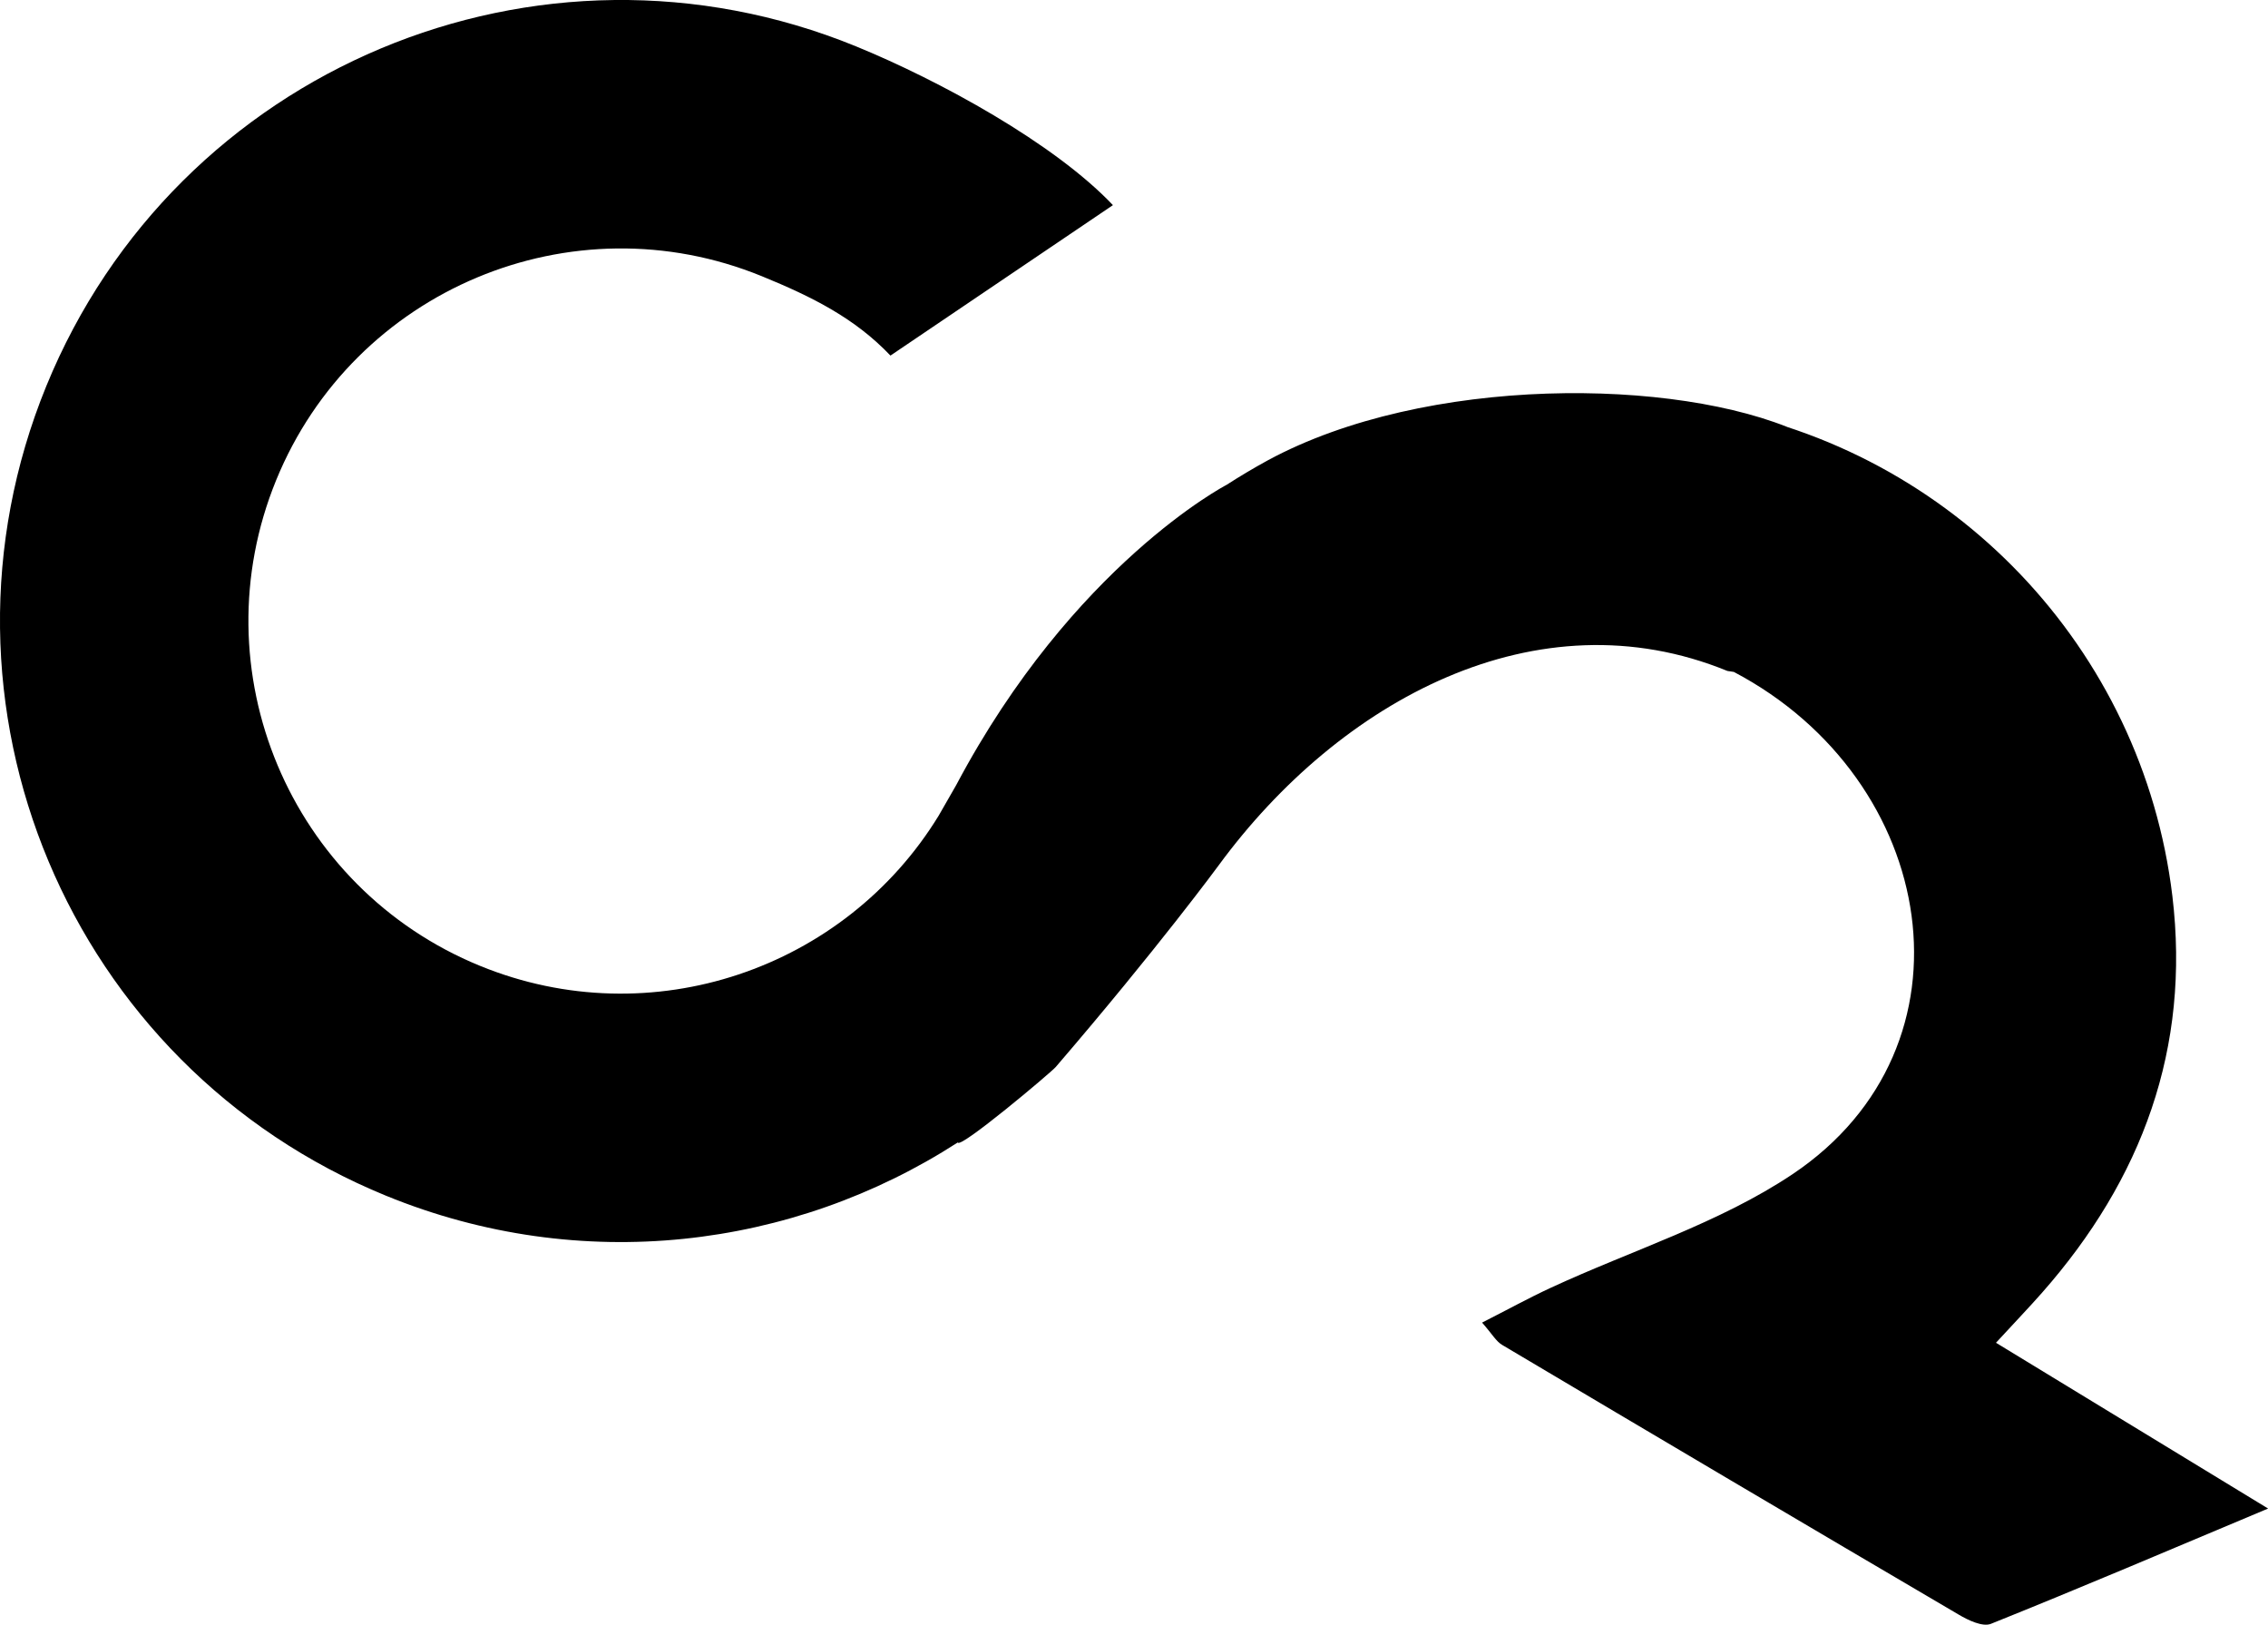 <?xml version="1.0" encoding="UTF-8"?>
<svg id="Camada_2" data-name="Camada 2" xmlns="http://www.w3.org/2000/svg" viewBox="0 0 211.53 151.51">
  <g id="Camada_1-2" data-name="Camada 1">
    <path d="M159.24,37.96c22.89,3.97,40.59,22.51,43.37,45.59,1.7,14.19-2.82,26.41-12.16,37.01-1.19,1.35-2.43,2.64-4.29,4.66,8.49,5.17,16.45,10.02,25.38,15.46-9.33,3.92-17.55,7.42-25.85,10.75-.77,.31-2.12-.33-3.01-.86-14.21-8.34-28.4-16.73-42.58-25.15-.56-.33-.93-1.01-1.87-2.08,2.36-1.2,4.34-2.29,6.39-3.24,7.55-3.5,15.73-6.03,22.55-10.59,17.83-11.93,13.63-36.81-5.46-46.85l-.6-.09c-17.75-7.26-36.15,2.73-47.45,18.13,0,0-5.65,7.7-15.2,18.81-.44,.51-8.97,7.69-9.13,7.03-15.36,9.91-35.12,12.41-53.32,4.97C6.4,99.4-7.78,65.6,4.32,36S50.23-7.78,79.83,4.32c7.82,3.2,18.5,9.04,23.97,14.81l-20.75,14.03c-3.31-3.48-7.27-5.47-11.99-7.4-17.75-7.26-38.04,1.26-45.3,19.01-7.26,17.75,1.26,38.04,19.01,45.3,15.99,6.54,34.04,.28,42.78-14.01l1.64-2.86c10.91-20.56,25.2-27.98,25.2-27.98,1.26-.81,2.55-1.58,3.87-2.3,14.71-7.95,38.15-7.73,49.46-2.67"/>
  </g>
</svg>